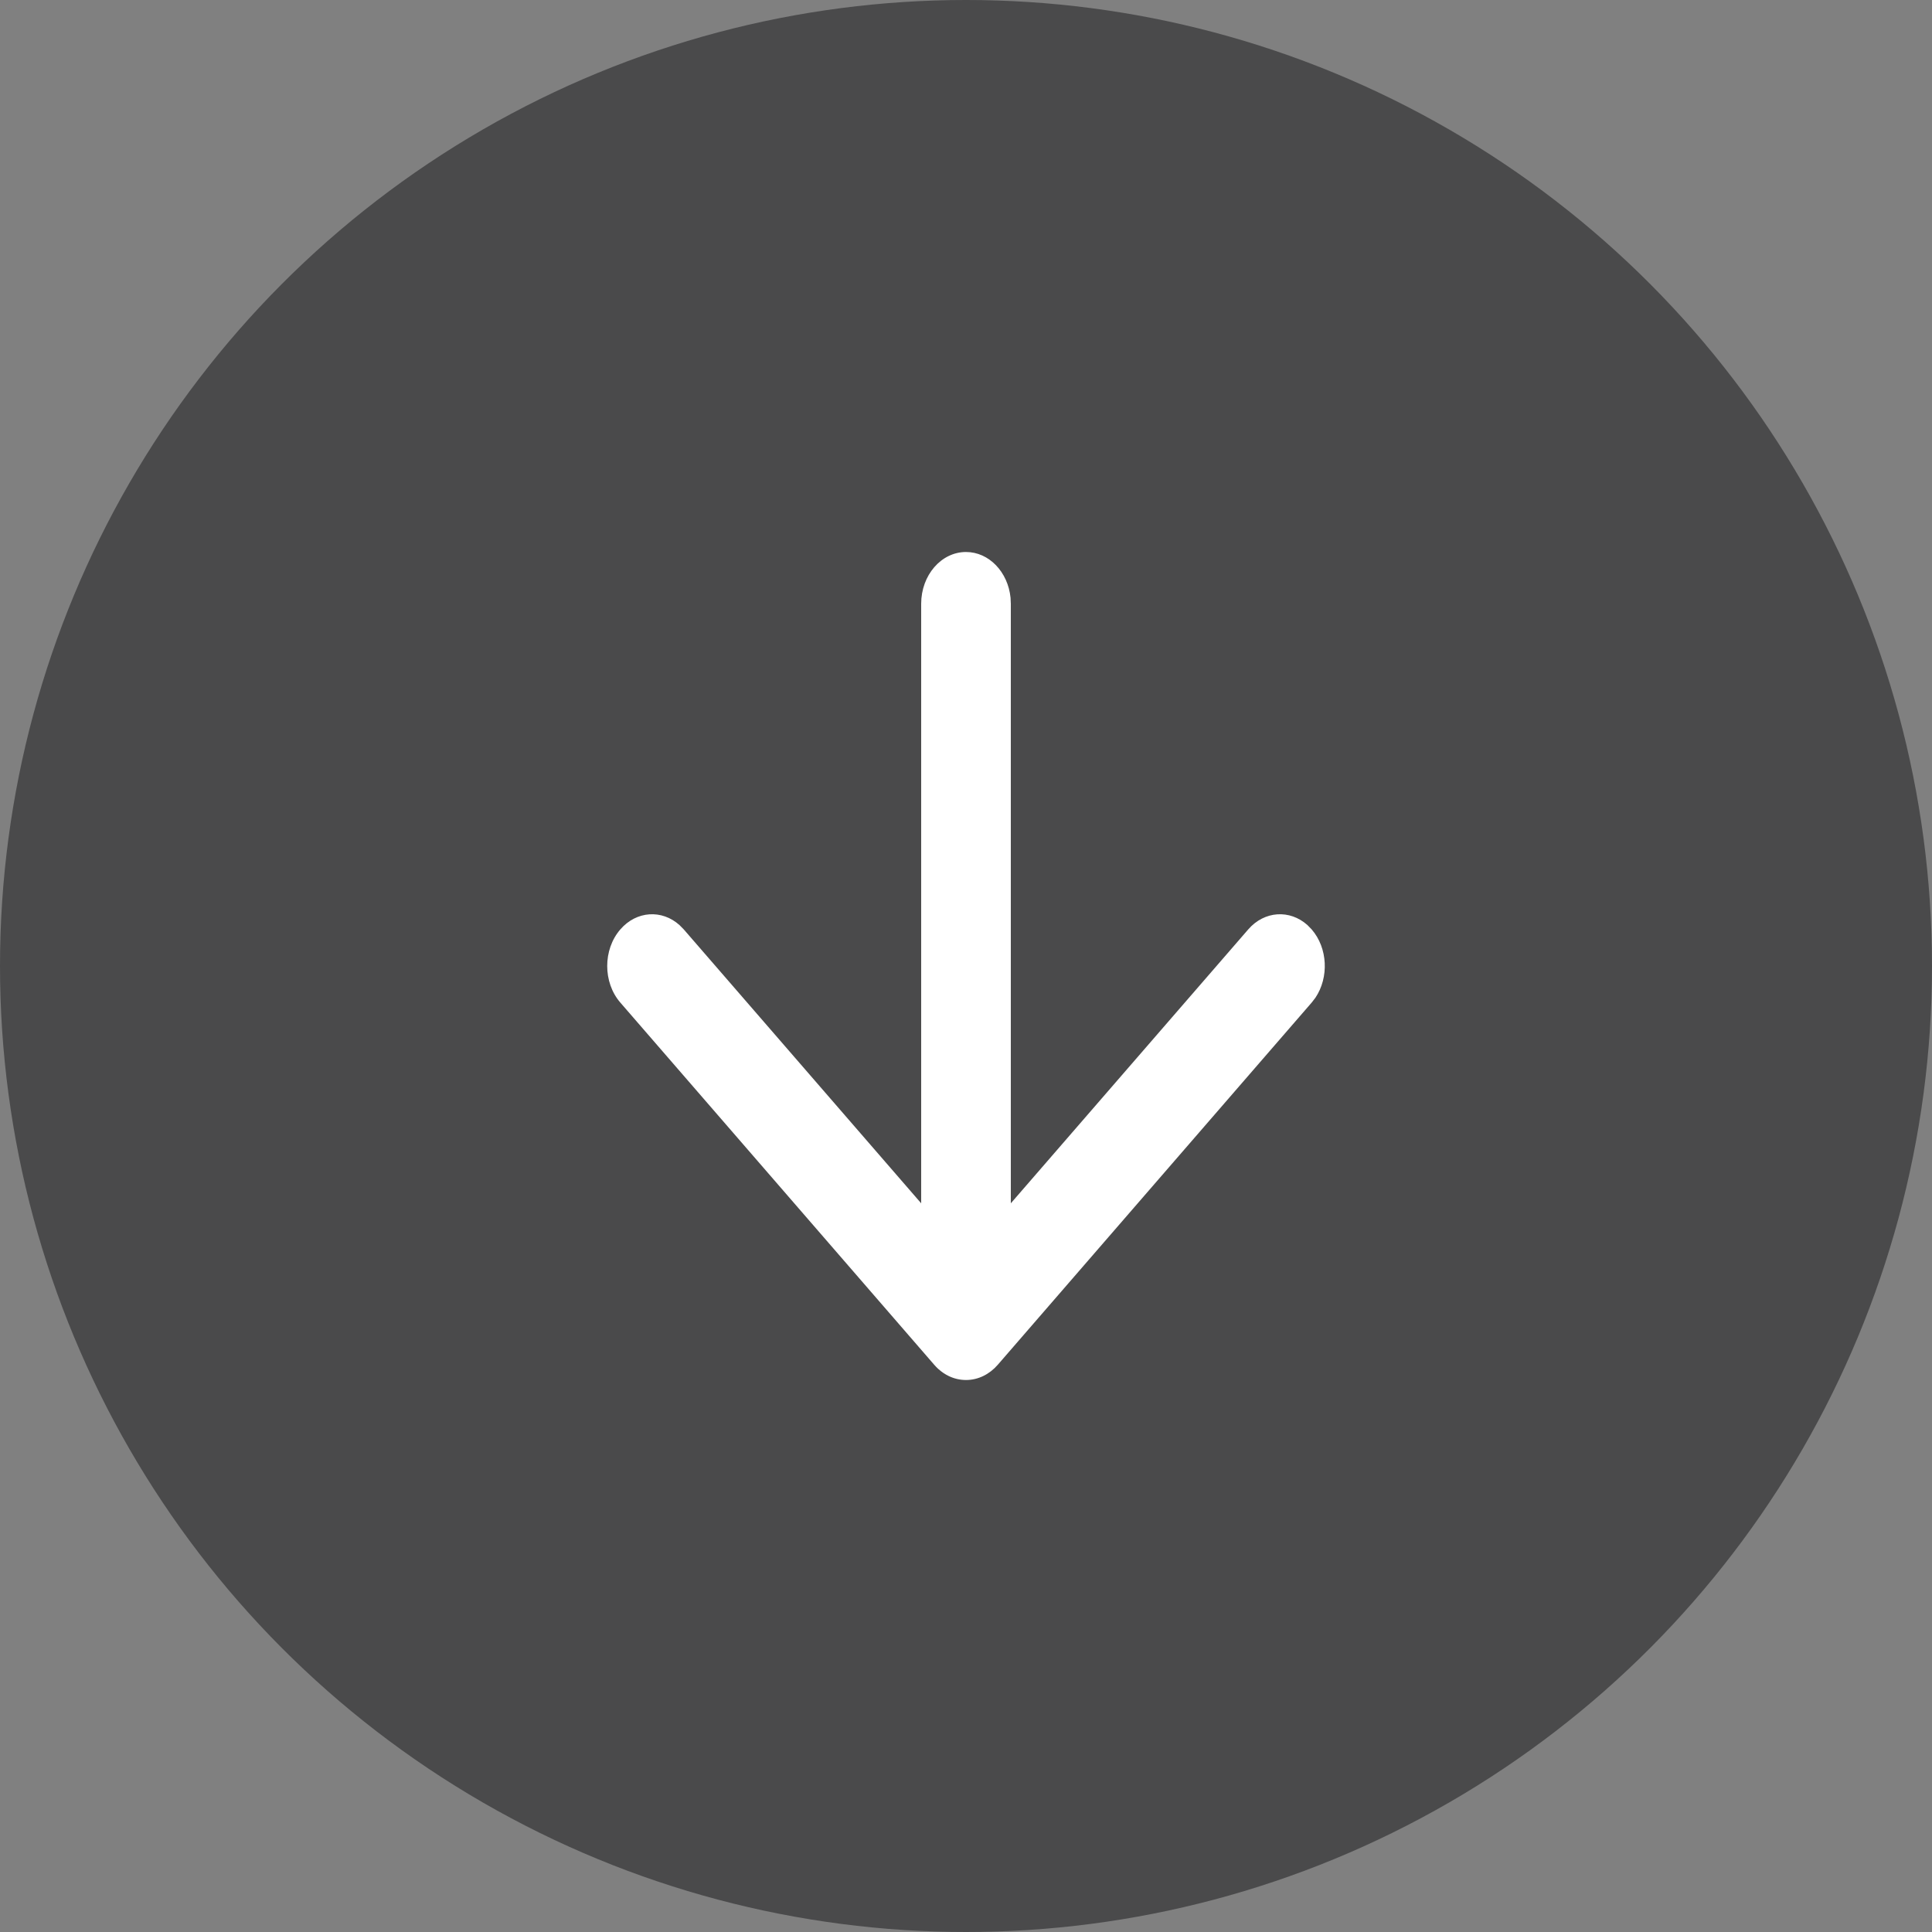 <svg width="35" height="35" viewBox="0 0 35 35" fill="none" xmlns="http://www.w3.org/2000/svg">
<rect x="0" y="0" width="35" height="35" fill="#808080" stroke="none"/>
<circle cx="17.5" cy="17.5" r="17.5" fill="#4A4A4B"/>
<path fill-rule="evenodd" clip-rule="evenodd" d="M18.307 10.828C18.26 10.362 17.917 10 17.5 10C17.051 10 16.688 10.42 16.688 10.938V21.799L12.387 16.837L12.31 16.759C11.992 16.473 11.531 16.499 11.238 16.837C10.921 17.203 10.921 17.797 11.238 18.163L16.925 24.725C16.949 24.753 16.975 24.779 17.001 24.803L17.002 24.803C17.06 24.856 17.123 24.897 17.189 24.929C17.285 24.975 17.39 25 17.5 25C17.724 25 17.927 24.895 18.075 24.725C18.075 24.725 18.075 24.725 18.075 24.725L18.075 24.725L23.762 18.163L23.83 18.075C24.077 17.707 24.055 17.175 23.762 16.837L23.686 16.759C23.367 16.473 22.906 16.499 22.613 16.837L18.312 21.799V10.938L18.307 10.828Z" fill="white"/>
</svg>
